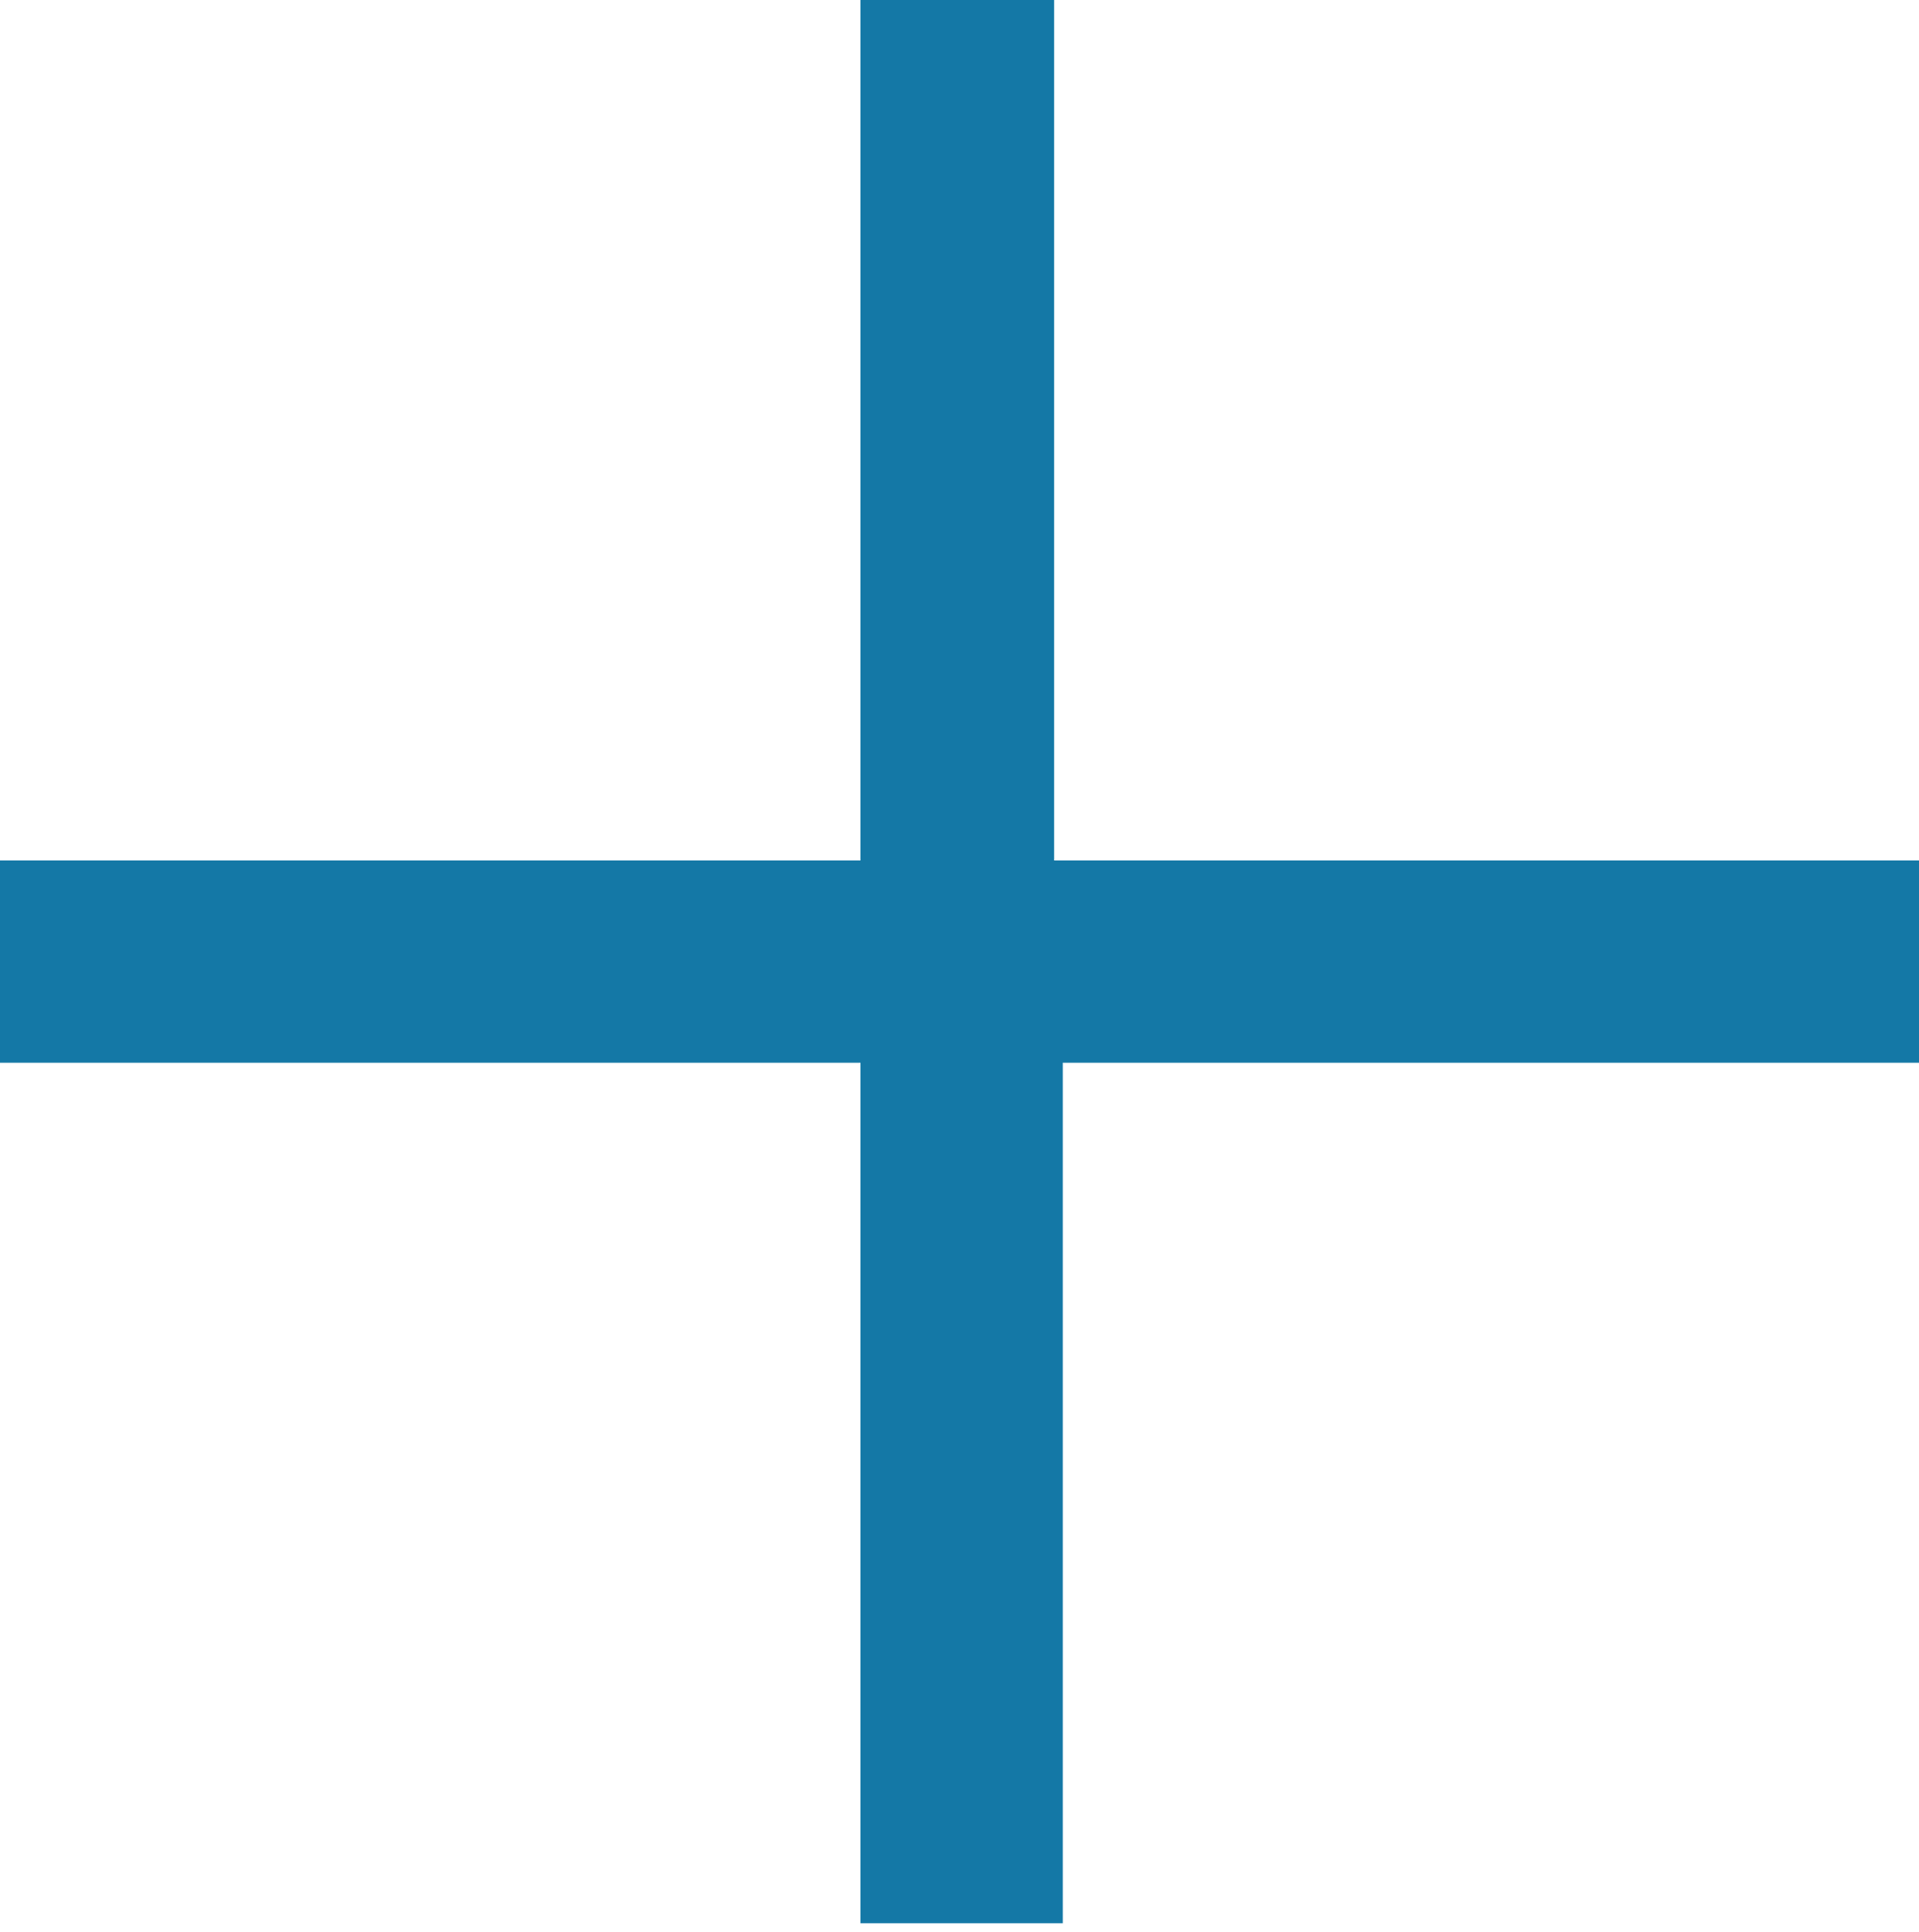 <svg xmlns="http://www.w3.org/2000/svg" id="Layer_1" data-name="Layer 1" viewBox="0 0 4.46 4.49"><defs><style>.cls-1{fill:#1478a6}</style></defs><title>icon-plus</title><path d="M2.45,2V0H2V2H0v.47H2v2h.47v-2h2V2h-2" class="cls-1"/></svg>